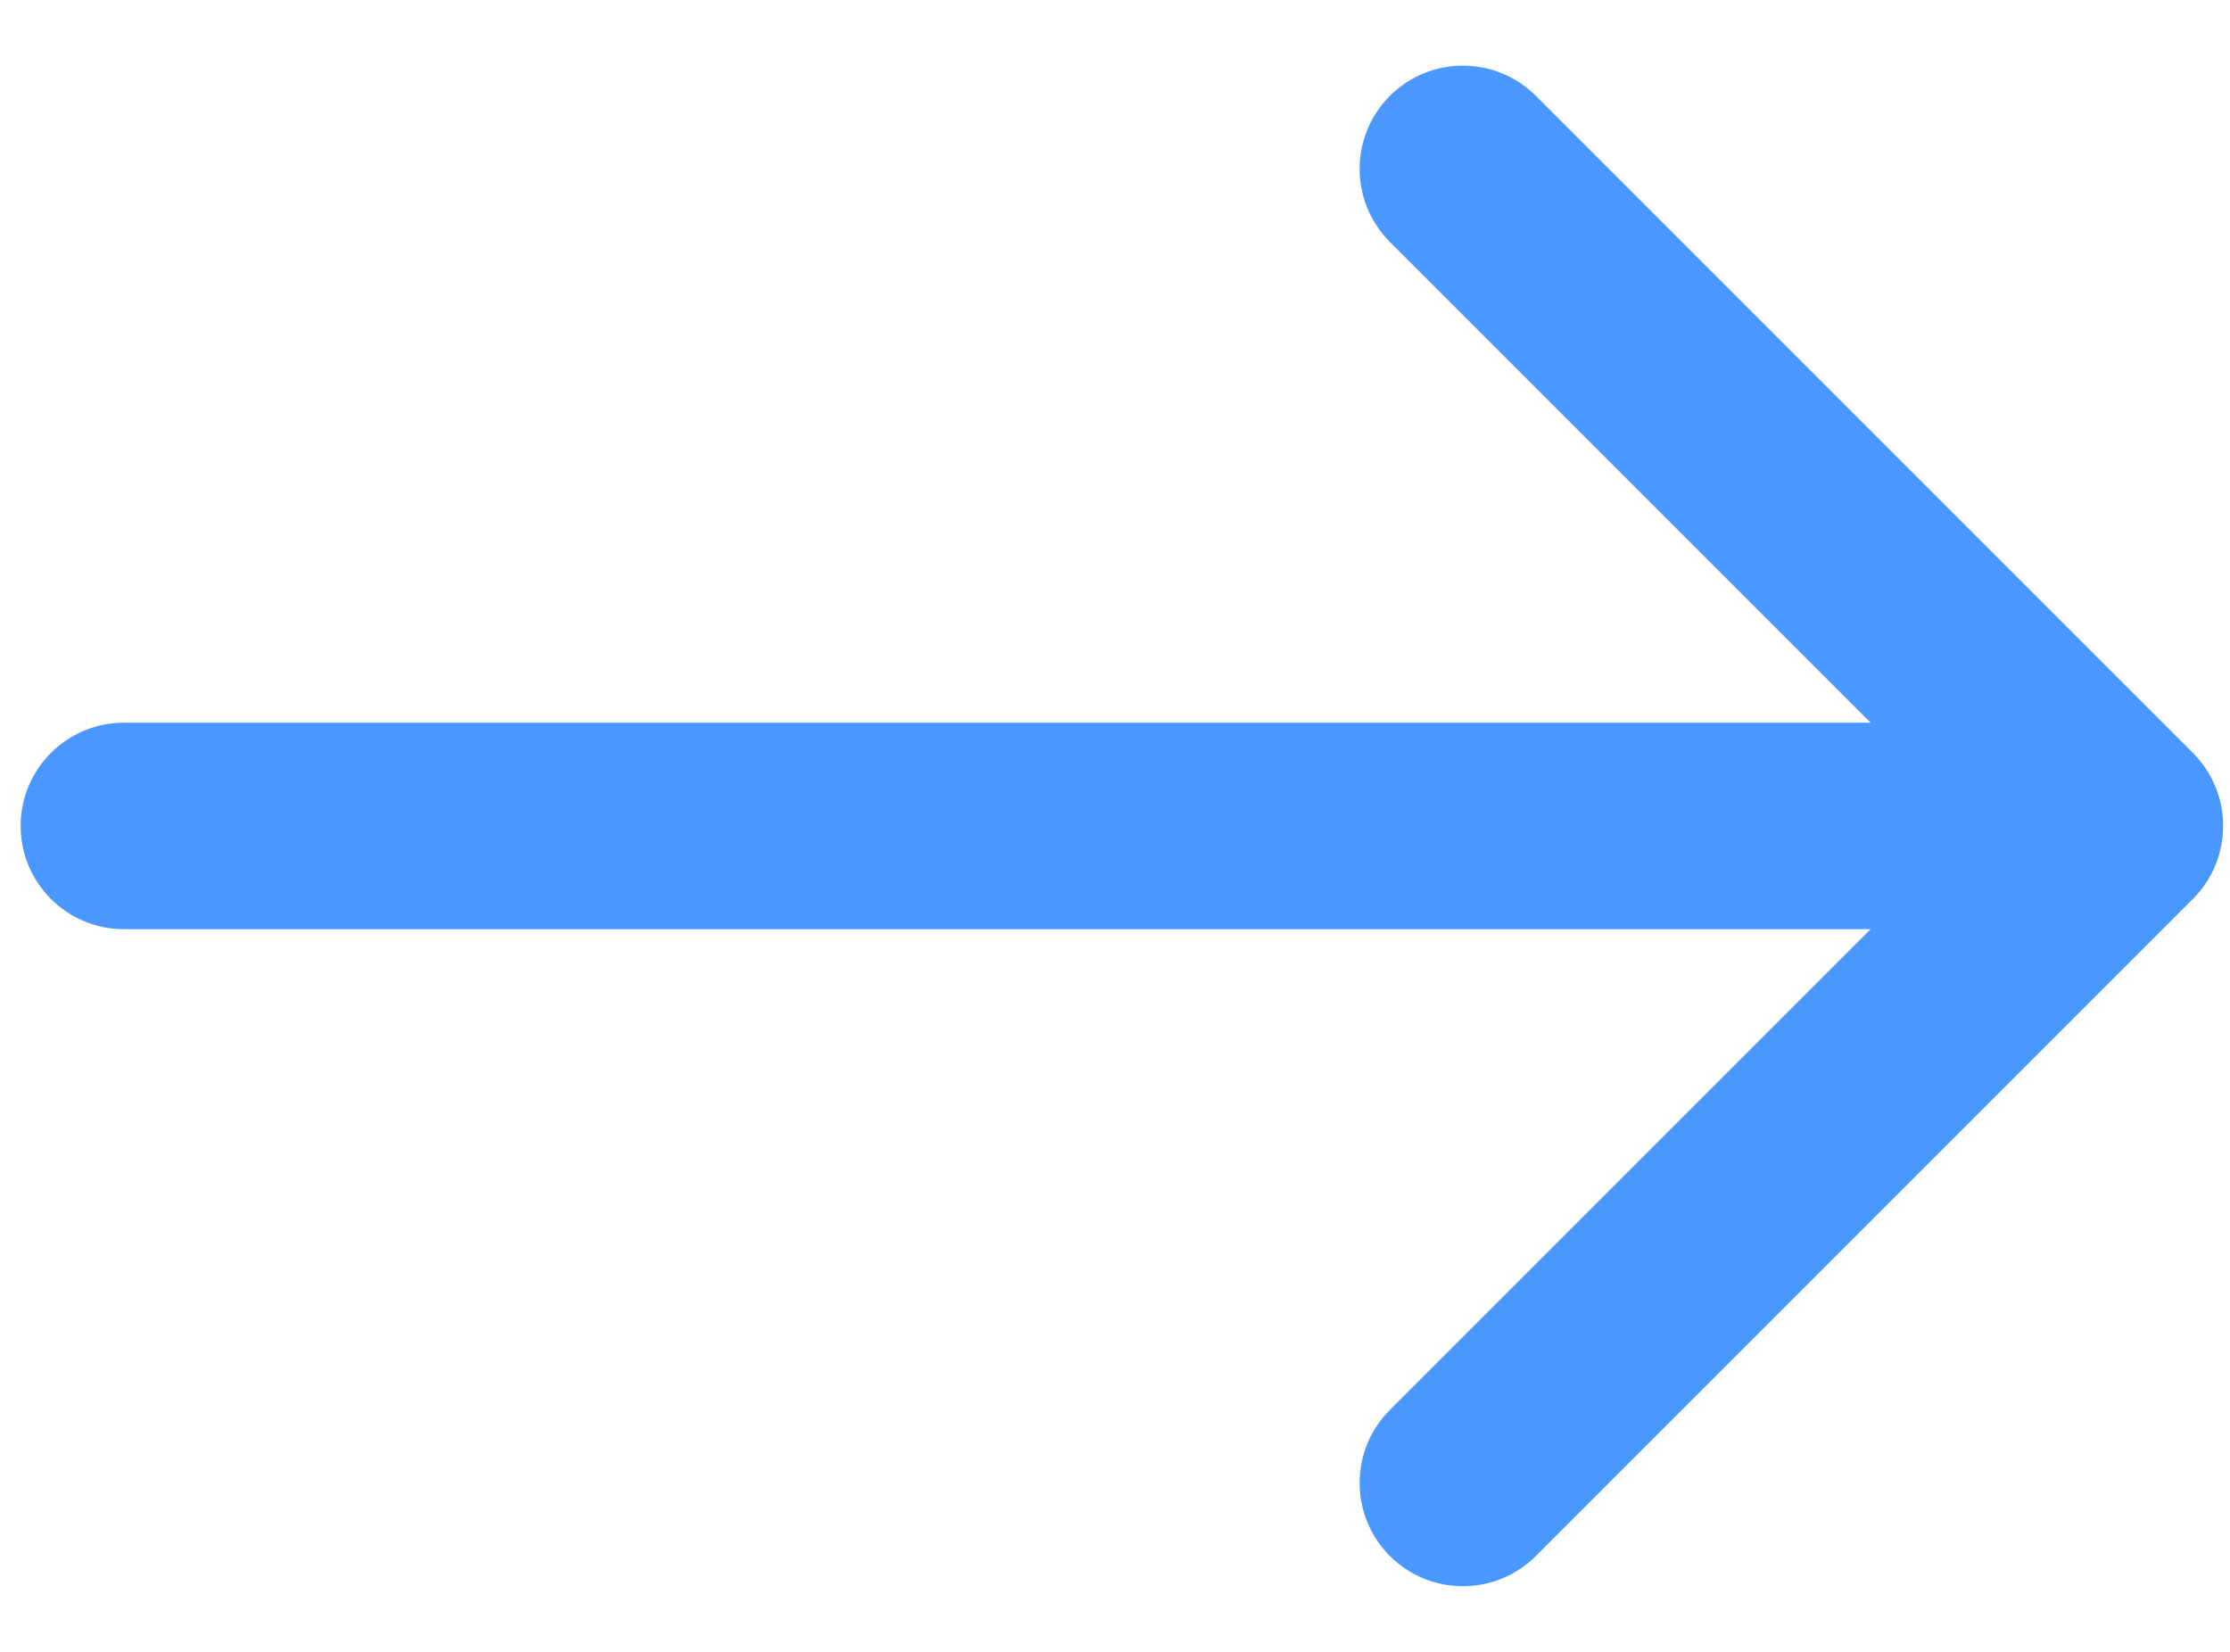 <svg width="27" height="20" viewBox="0 0 27 20" fill="none" xmlns="http://www.w3.org/2000/svg">
<path d="M1.5 8.75C0.81 8.75 0.25 9.31 0.25 10C0.25 10.69 0.81 11.25 1.5 11.25L1.5 8.75ZM26.551 10.884C27.039 10.396 27.039 9.604 26.551 9.116L18.596 1.161C18.107 0.673 17.316 0.673 16.828 1.161C16.34 1.649 16.34 2.441 16.828 2.929L23.899 10L16.828 17.071C16.34 17.559 16.34 18.351 16.828 18.839C17.316 19.327 18.107 19.327 18.596 18.839L26.551 10.884ZM1.5 11.25L25.667 11.25V8.75L1.5 8.75L1.5 11.25Z" fill="#4A98FF"/>
</svg>
